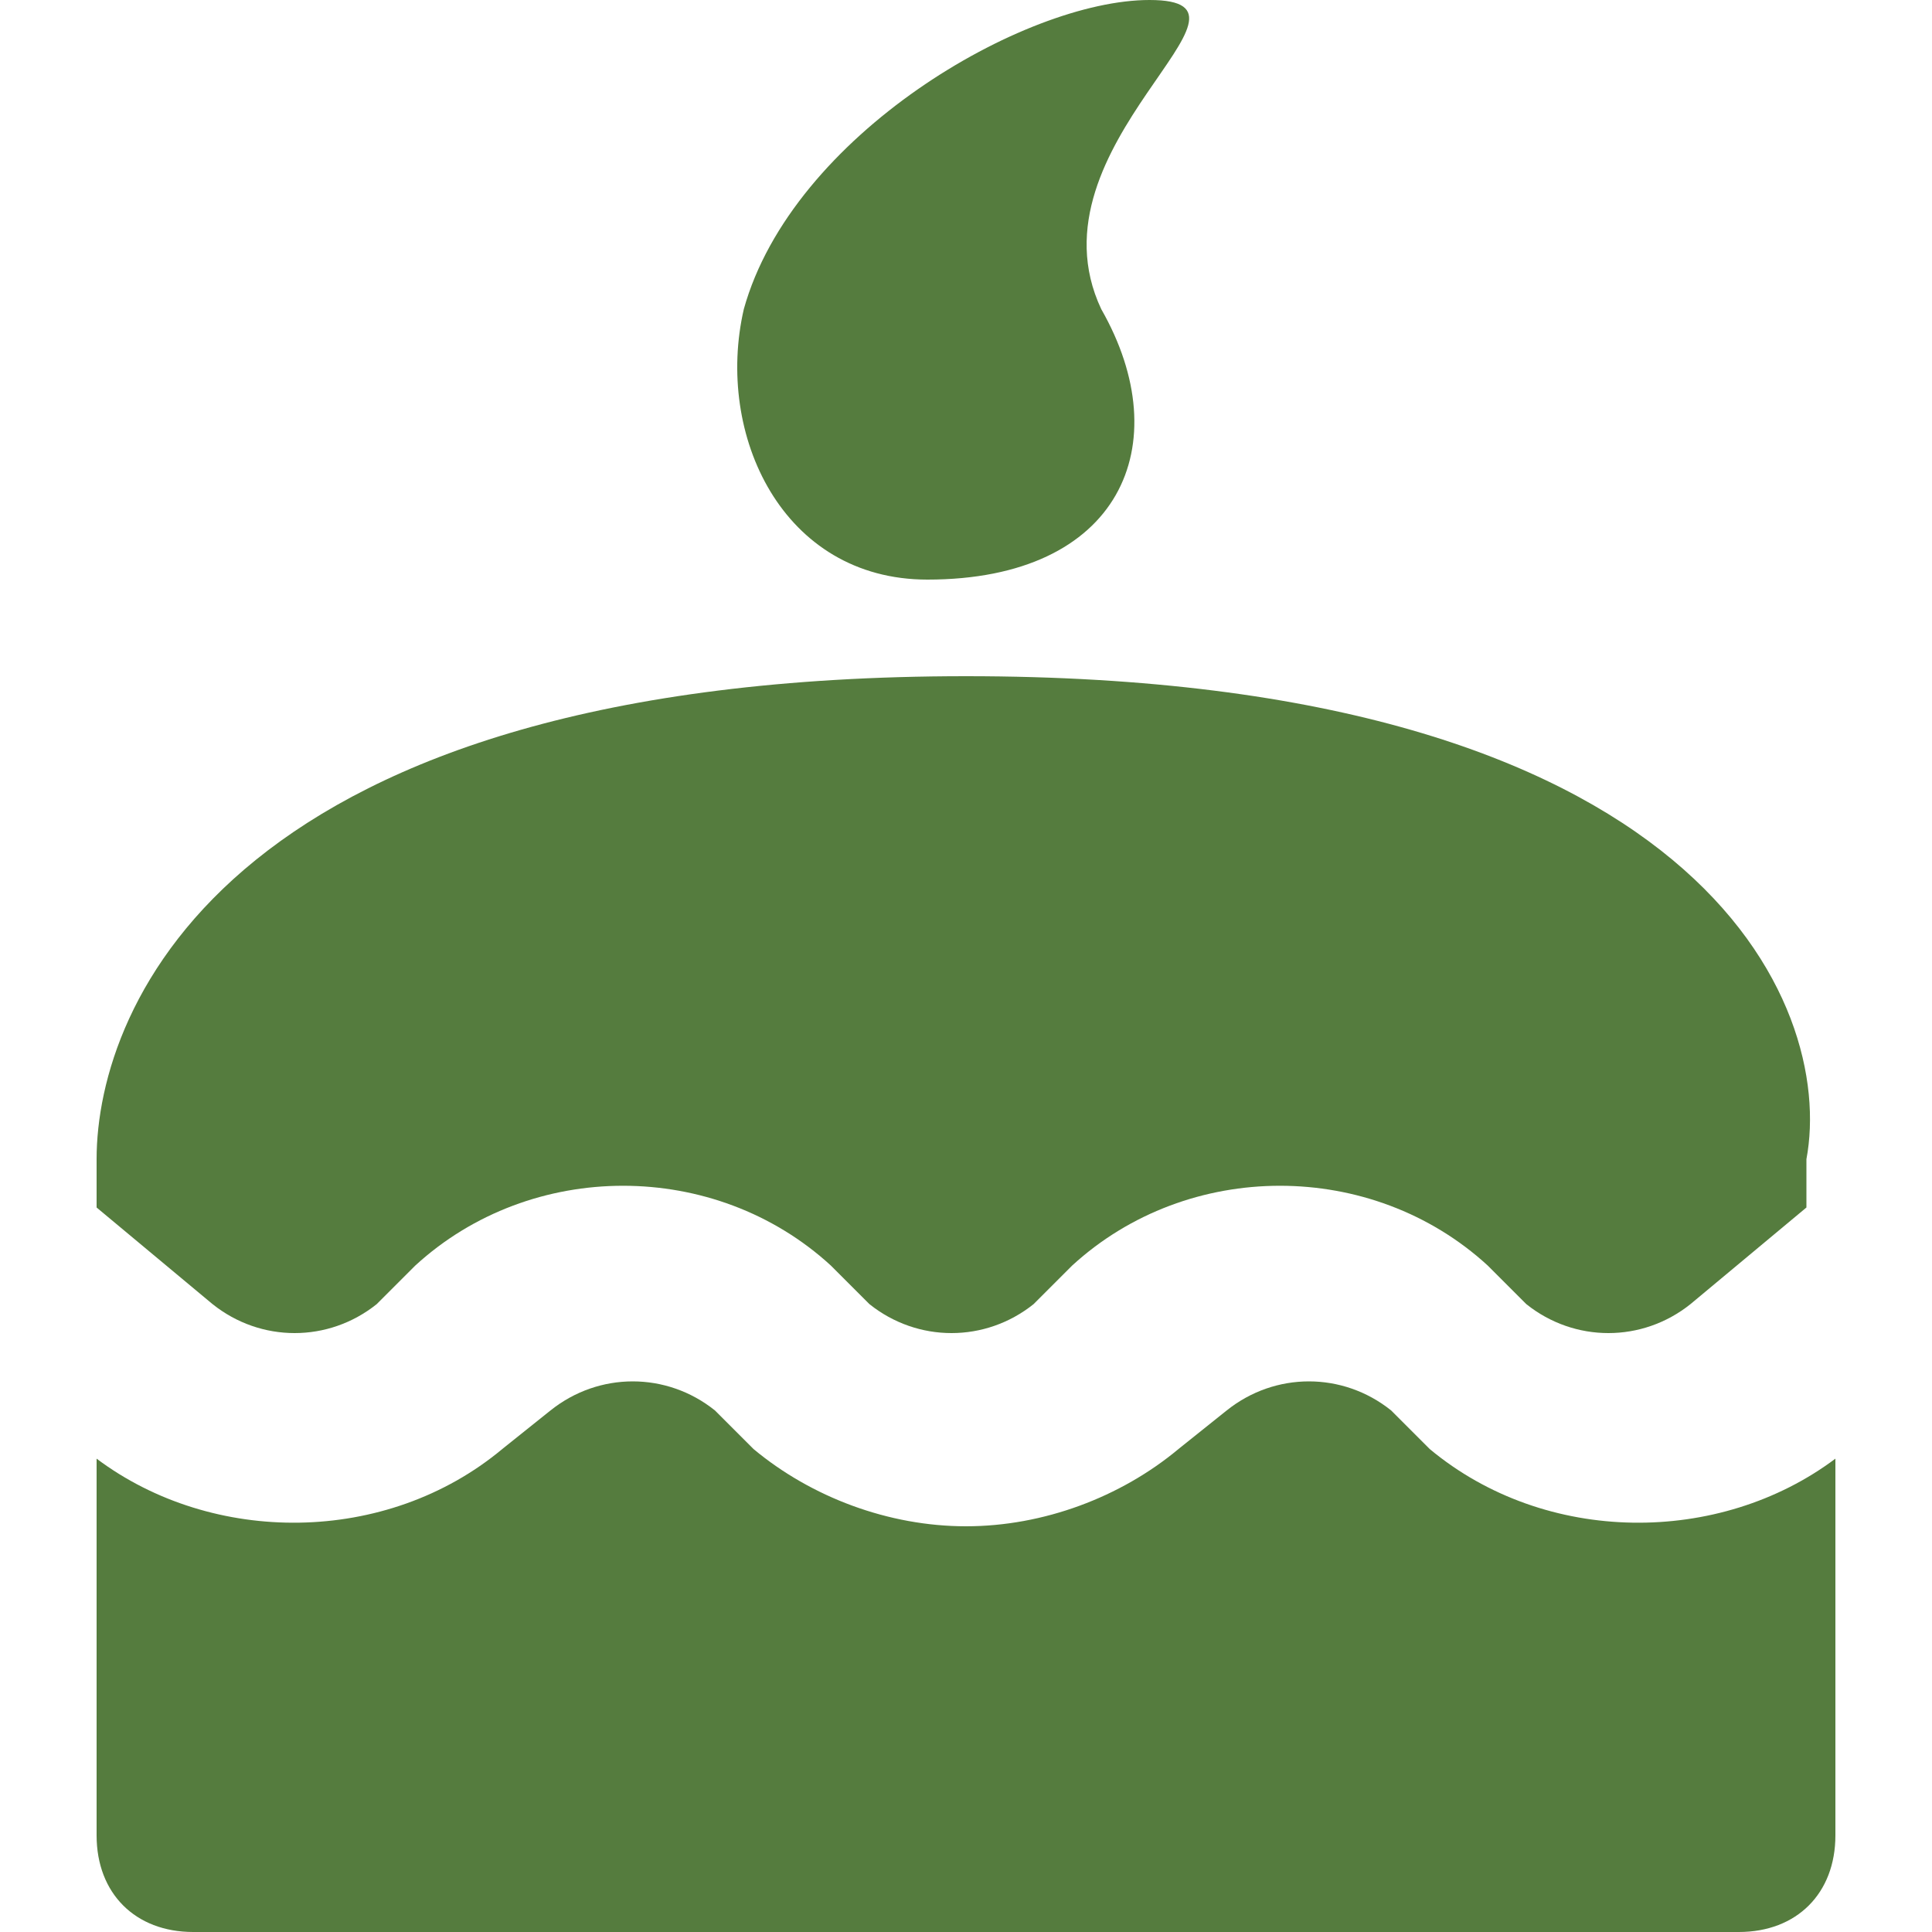 <?xml version="1.0" encoding="utf-8"?>
<!-- Generator: Adobe Illustrator 24.3.0, SVG Export Plug-In . SVG Version: 6.00 Build 0)  -->
<svg version="1.1" id="Cake" xmlns="http://www.w3.org/2000/svg" xmlns:xlink="http://www.w3.org/1999/xlink" x="0px" y="0px"
	 viewBox="0 0 20 20" style="enable-background:new 0 0 20 20;" xml:space="preserve">
<style type="text/css">
	.st0{fill:#557C3E;}
</style>
<path class="st0" d="M9.6,6c2,0,2.6-1.4,1.8-2.8C10.6,1.5,13.3,0,11.9,0c-1.3,0-3.7,1.4-4.2,3.2C7.4,4.5,8.1,6,9.6,6z M14.8,15
	l-0.4-0.4c-0.5-0.4-1.2-0.4-1.7,0L12.2,15c-0.6,0.5-1.4,0.8-2.2,0.8c-0.8,0-1.6-0.3-2.2-0.8l-0.4-0.4c-0.5-0.4-1.2-0.4-1.7,0L5.2,15
	C4,16,2.2,16,1,15.1V19c0,0.6,0.4,1,1,1h16c0.6,0,1-0.4,1-1v-3.9C17.8,16,16,16,14.8,15z M10,7c-7.6,0-9,3.4-9,5v0.5l1.2,1
	c0.5,0.4,1.2,0.4,1.7,0l0.4-0.4c1.2-1.1,3.1-1.1,4.3,0l0.4,0.4c0.5,0.4,1.2,0.4,1.7,0l0.4-0.4c1.2-1.1,3.1-1.1,4.3,0l0.4,0.4
	c0.5,0.4,1.2,0.4,1.7,0l1.2-1V12C19,10.4,17.6,7,10,7z"/>
</svg>
